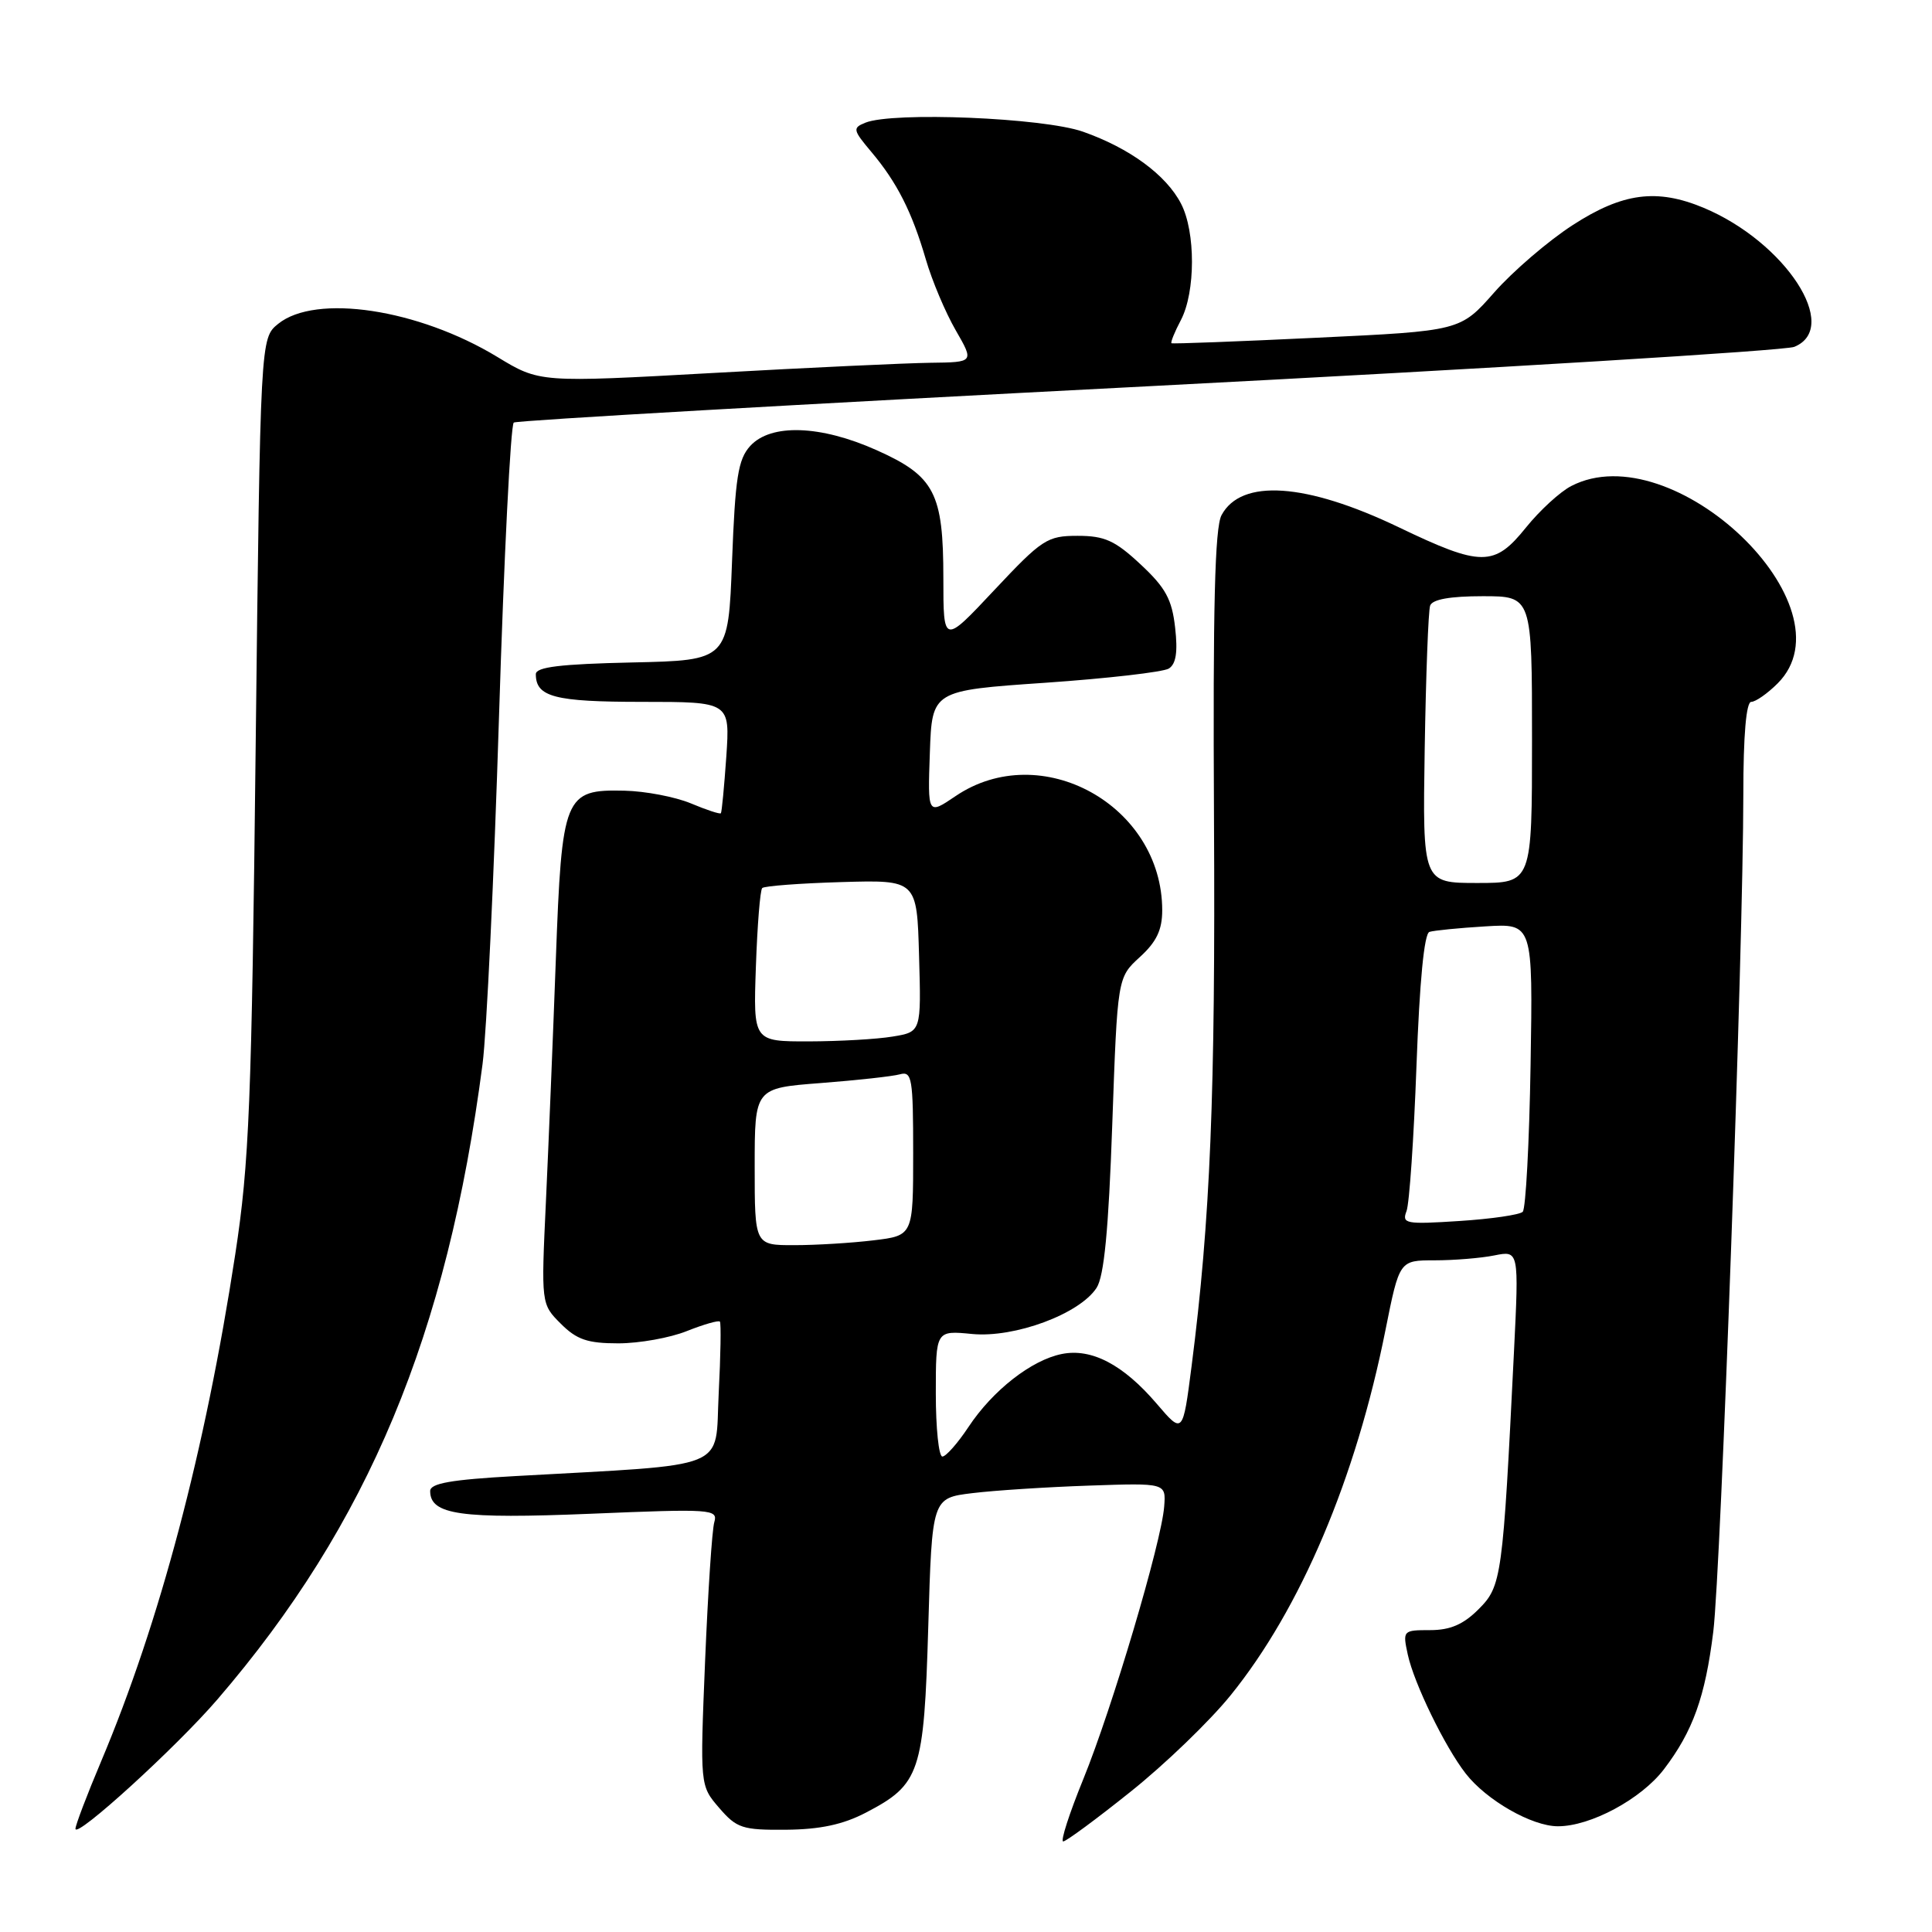 <?xml version="1.0" encoding="UTF-8" standalone="no"?>
<!DOCTYPE svg PUBLIC "-//W3C//DTD SVG 1.1//EN" "http://www.w3.org/Graphics/SVG/1.1/DTD/svg11.dtd" >
<svg xmlns="http://www.w3.org/2000/svg" xmlns:xlink="http://www.w3.org/1999/xlink" version="1.1" viewBox="0 0 256 256">
 <g >
 <path fill="currentColor"
d=" M 149.82 237.40 C 154.36 233.78 160.31 228.04 163.05 224.65 C 172.34 213.18 179.66 195.91 183.58 176.25 C 185.43 167.00 185.43 167.00 190.09 167.00 C 192.65 167.00 196.22 166.71 198.01 166.35 C 201.27 165.70 201.27 165.70 200.61 179.10 C 199.13 209.06 198.98 210.17 195.93 213.22 C 193.91 215.25 192.16 216.00 189.50 216.00 C 185.89 216.00 185.85 216.05 186.54 219.25 C 187.37 223.06 191.44 231.44 194.21 235.00 C 196.96 238.54 202.98 241.99 206.43 241.99 C 210.75 242.00 217.46 238.39 220.47 234.45 C 224.32 229.40 225.95 224.85 227.02 216.20 C 228.03 207.94 230.99 125.54 231.00 105.25 C 231.00 97.40 231.38 93.00 232.05 93.00 C 232.62 93.00 234.20 91.90 235.55 90.55 C 245.70 80.40 221.68 57.43 208.20 64.40 C 206.72 65.16 204.02 67.64 202.20 69.90 C 198.00 75.12 196.29 75.12 185.33 69.86 C 173.06 63.98 164.47 63.39 161.86 68.26 C 160.97 69.91 160.71 80.47 160.86 108.50 C 161.06 145.02 160.38 161.62 157.89 181.03 C 156.73 190.05 156.73 190.05 153.27 186.00 C 148.84 180.82 144.64 178.62 140.70 179.41 C 136.68 180.21 131.53 184.24 128.33 189.08 C 126.90 191.24 125.34 193.00 124.87 193.00 C 124.39 193.00 124.00 189.24 124.00 184.65 C 124.00 176.29 124.00 176.29 128.81 176.76 C 134.45 177.30 143.05 174.11 145.30 170.65 C 146.30 169.11 146.89 162.99 147.38 149.01 C 148.07 129.53 148.07 129.53 151.03 126.82 C 153.24 124.81 154.00 123.22 154.00 120.62 C 154.00 106.70 137.92 97.82 126.60 105.50 C 122.92 107.99 122.92 107.99 123.21 99.75 C 123.50 91.50 123.50 91.50 138.50 90.47 C 146.75 89.90 154.11 89.05 154.87 88.59 C 155.83 87.99 156.08 86.40 155.71 83.16 C 155.29 79.42 154.45 77.87 151.14 74.79 C 147.75 71.62 146.37 71.00 142.79 71.00 C 138.76 71.00 138.09 71.44 131.75 78.19 C 125.00 85.39 125.00 85.39 125.00 76.64 C 125.00 65.32 123.85 63.10 116.18 59.66 C 108.73 56.32 102.13 56.10 99.40 59.10 C 97.80 60.87 97.42 63.27 97.00 74.35 C 96.50 87.50 96.50 87.50 83.75 87.78 C 74.26 87.99 71.00 88.38 71.00 89.33 C 71.00 92.35 73.49 93.00 85.07 93.00 C 96.73 93.00 96.73 93.00 96.24 100.25 C 95.96 104.24 95.64 107.62 95.52 107.76 C 95.40 107.91 93.61 107.32 91.54 106.45 C 89.47 105.59 85.51 104.83 82.74 104.77 C 74.77 104.59 74.45 105.38 73.65 127.16 C 73.28 137.25 72.69 151.64 72.34 159.15 C 71.70 172.79 71.70 172.79 74.31 175.40 C 76.42 177.51 77.85 178.00 81.93 178.00 C 84.70 178.00 88.79 177.27 91.02 176.37 C 93.26 175.48 95.22 174.92 95.39 175.12 C 95.56 175.33 95.49 179.62 95.23 184.66 C 94.71 194.95 97.15 193.97 68.25 195.59 C 59.76 196.06 57.00 196.55 57.00 197.57 C 57.00 200.72 61.03 201.29 78.28 200.58 C 94.30 199.91 95.15 199.97 94.65 201.69 C 94.35 202.68 93.81 210.95 93.43 220.05 C 92.75 236.60 92.75 236.60 95.29 239.55 C 97.62 242.25 98.36 242.50 104.17 242.45 C 108.67 242.41 111.72 241.76 114.74 240.18 C 121.92 236.44 122.43 234.90 123.00 215.54 C 123.50 198.50 123.50 198.50 128.83 197.85 C 131.76 197.49 138.73 197.04 144.33 196.85 C 154.50 196.50 154.50 196.50 154.26 199.62 C 153.91 204.32 147.36 226.38 143.54 235.75 C 141.69 240.29 140.49 244.00 140.88 244.00 C 141.26 244.00 145.29 241.03 149.82 237.40 Z  M 28.81 225.18 C 48.79 201.96 59.26 176.86 63.94 141.00 C 64.48 136.88 65.46 116.18 66.12 95.00 C 66.78 73.82 67.66 56.27 68.08 55.99 C 68.50 55.71 106.34 53.54 152.17 51.18 C 198.00 48.81 236.51 46.46 237.75 45.96 C 243.98 43.42 236.56 32.06 225.73 27.53 C 219.54 24.95 215.01 25.54 208.40 29.82 C 205.15 31.92 200.47 35.94 198.00 38.74 C 193.50 43.85 193.50 43.85 174.50 44.75 C 164.05 45.25 155.38 45.58 155.23 45.48 C 155.08 45.38 155.64 43.99 156.48 42.40 C 158.42 38.68 158.43 30.73 156.50 27.00 C 154.53 23.18 149.67 19.62 143.50 17.45 C 138.24 15.60 118.31 14.78 114.66 16.26 C 112.95 16.95 113.01 17.22 115.45 20.12 C 118.87 24.18 120.84 28.08 122.68 34.38 C 123.50 37.20 125.28 41.41 126.63 43.75 C 129.08 48.00 129.08 48.00 123.29 48.07 C 120.11 48.11 107.15 48.71 94.50 49.42 C 71.50 50.70 71.50 50.70 65.89 47.29 C 55.42 40.94 41.83 38.89 36.86 42.91 C 34.50 44.82 34.50 44.82 33.88 98.66 C 33.34 146.33 33.03 154.07 31.17 166.22 C 27.20 192.17 21.17 214.96 13.40 233.39 C 11.53 237.82 10.00 241.84 10.00 242.32 C 10.00 243.69 23.35 231.53 28.81 225.18 Z  M 100.00 154.59 C 100.00 144.18 100.00 144.18 108.75 143.51 C 113.56 143.14 118.29 142.62 119.25 142.35 C 120.84 141.91 121.00 142.87 121.00 152.79 C 121.00 163.72 121.00 163.72 115.75 164.35 C 112.86 164.70 108.14 164.99 105.25 164.99 C 100.00 165.00 100.00 165.00 100.00 154.59 Z  M 186.37 160.48 C 186.75 159.49 187.34 150.83 187.69 141.25 C 188.10 130.07 188.71 123.69 189.41 123.48 C 190.01 123.29 193.34 122.96 196.81 122.75 C 203.12 122.36 203.12 122.36 202.81 141.10 C 202.64 151.41 202.17 160.17 201.77 160.57 C 201.36 160.97 197.58 161.52 193.36 161.79 C 186.26 162.25 185.73 162.15 186.37 160.48 Z  M 100.16 128.08 C 100.35 122.63 100.72 117.94 101.00 117.67 C 101.28 117.40 106.00 117.04 111.50 116.88 C 121.50 116.59 121.50 116.59 121.78 126.66 C 122.07 136.73 122.07 136.73 118.28 137.35 C 116.20 137.70 111.20 137.98 107.16 137.99 C 99.81 138.00 99.81 138.00 100.16 128.08 Z  M 188.78 99.25 C 188.94 89.49 189.26 80.94 189.50 80.25 C 189.79 79.42 192.14 79.00 196.47 79.00 C 203.00 79.00 203.00 79.00 203.00 98.00 C 203.00 117.00 203.00 117.00 195.75 117.00 C 188.50 117.00 188.50 117.00 188.78 99.25 Z "/>
</g>
</svg>